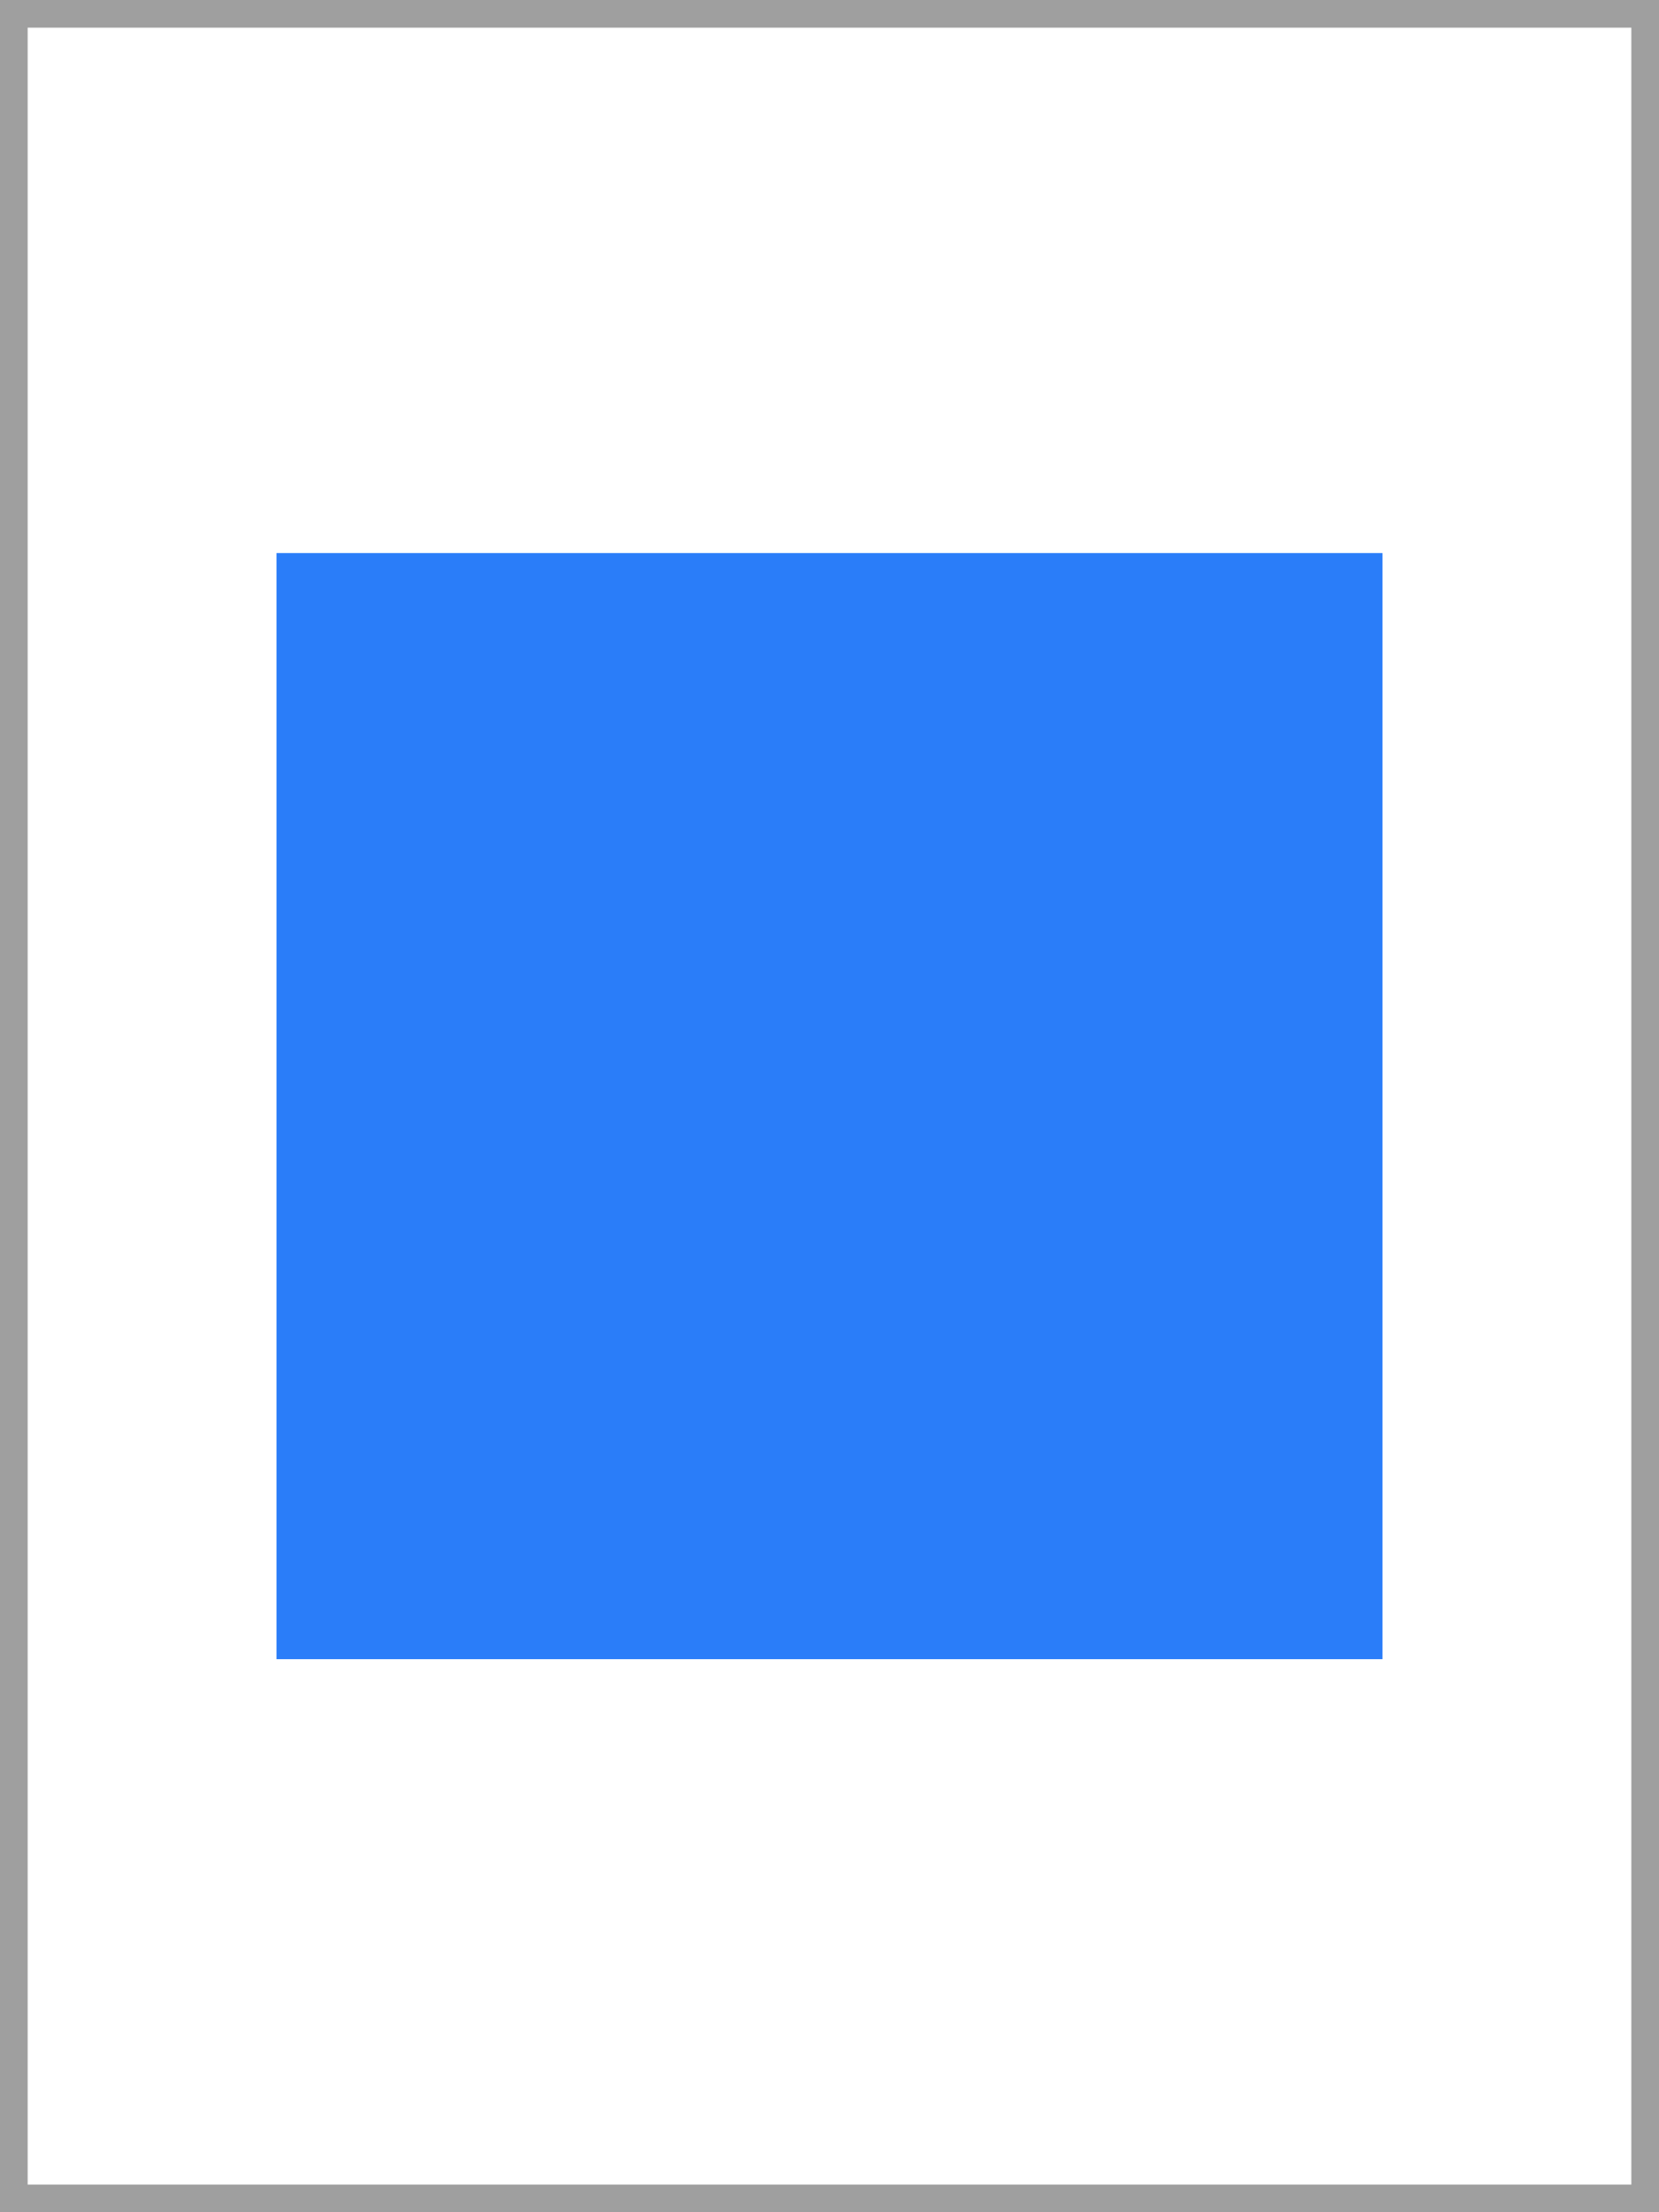 <svg width="60" height="80" viewBox="0 0 60 80" fill="none" xmlns="http://www.w3.org/2000/svg">
<rect x="0" y="0" width="60" height="80" fill="#333333" stroke="none"/>
<rect x="0.5" y="0.5" width="59" height="79" fill="white" stroke="#9F9F9F"/>
<rect x="10" y="20" width="40" height="40" fill="#2A7DF9"/>
</svg>
